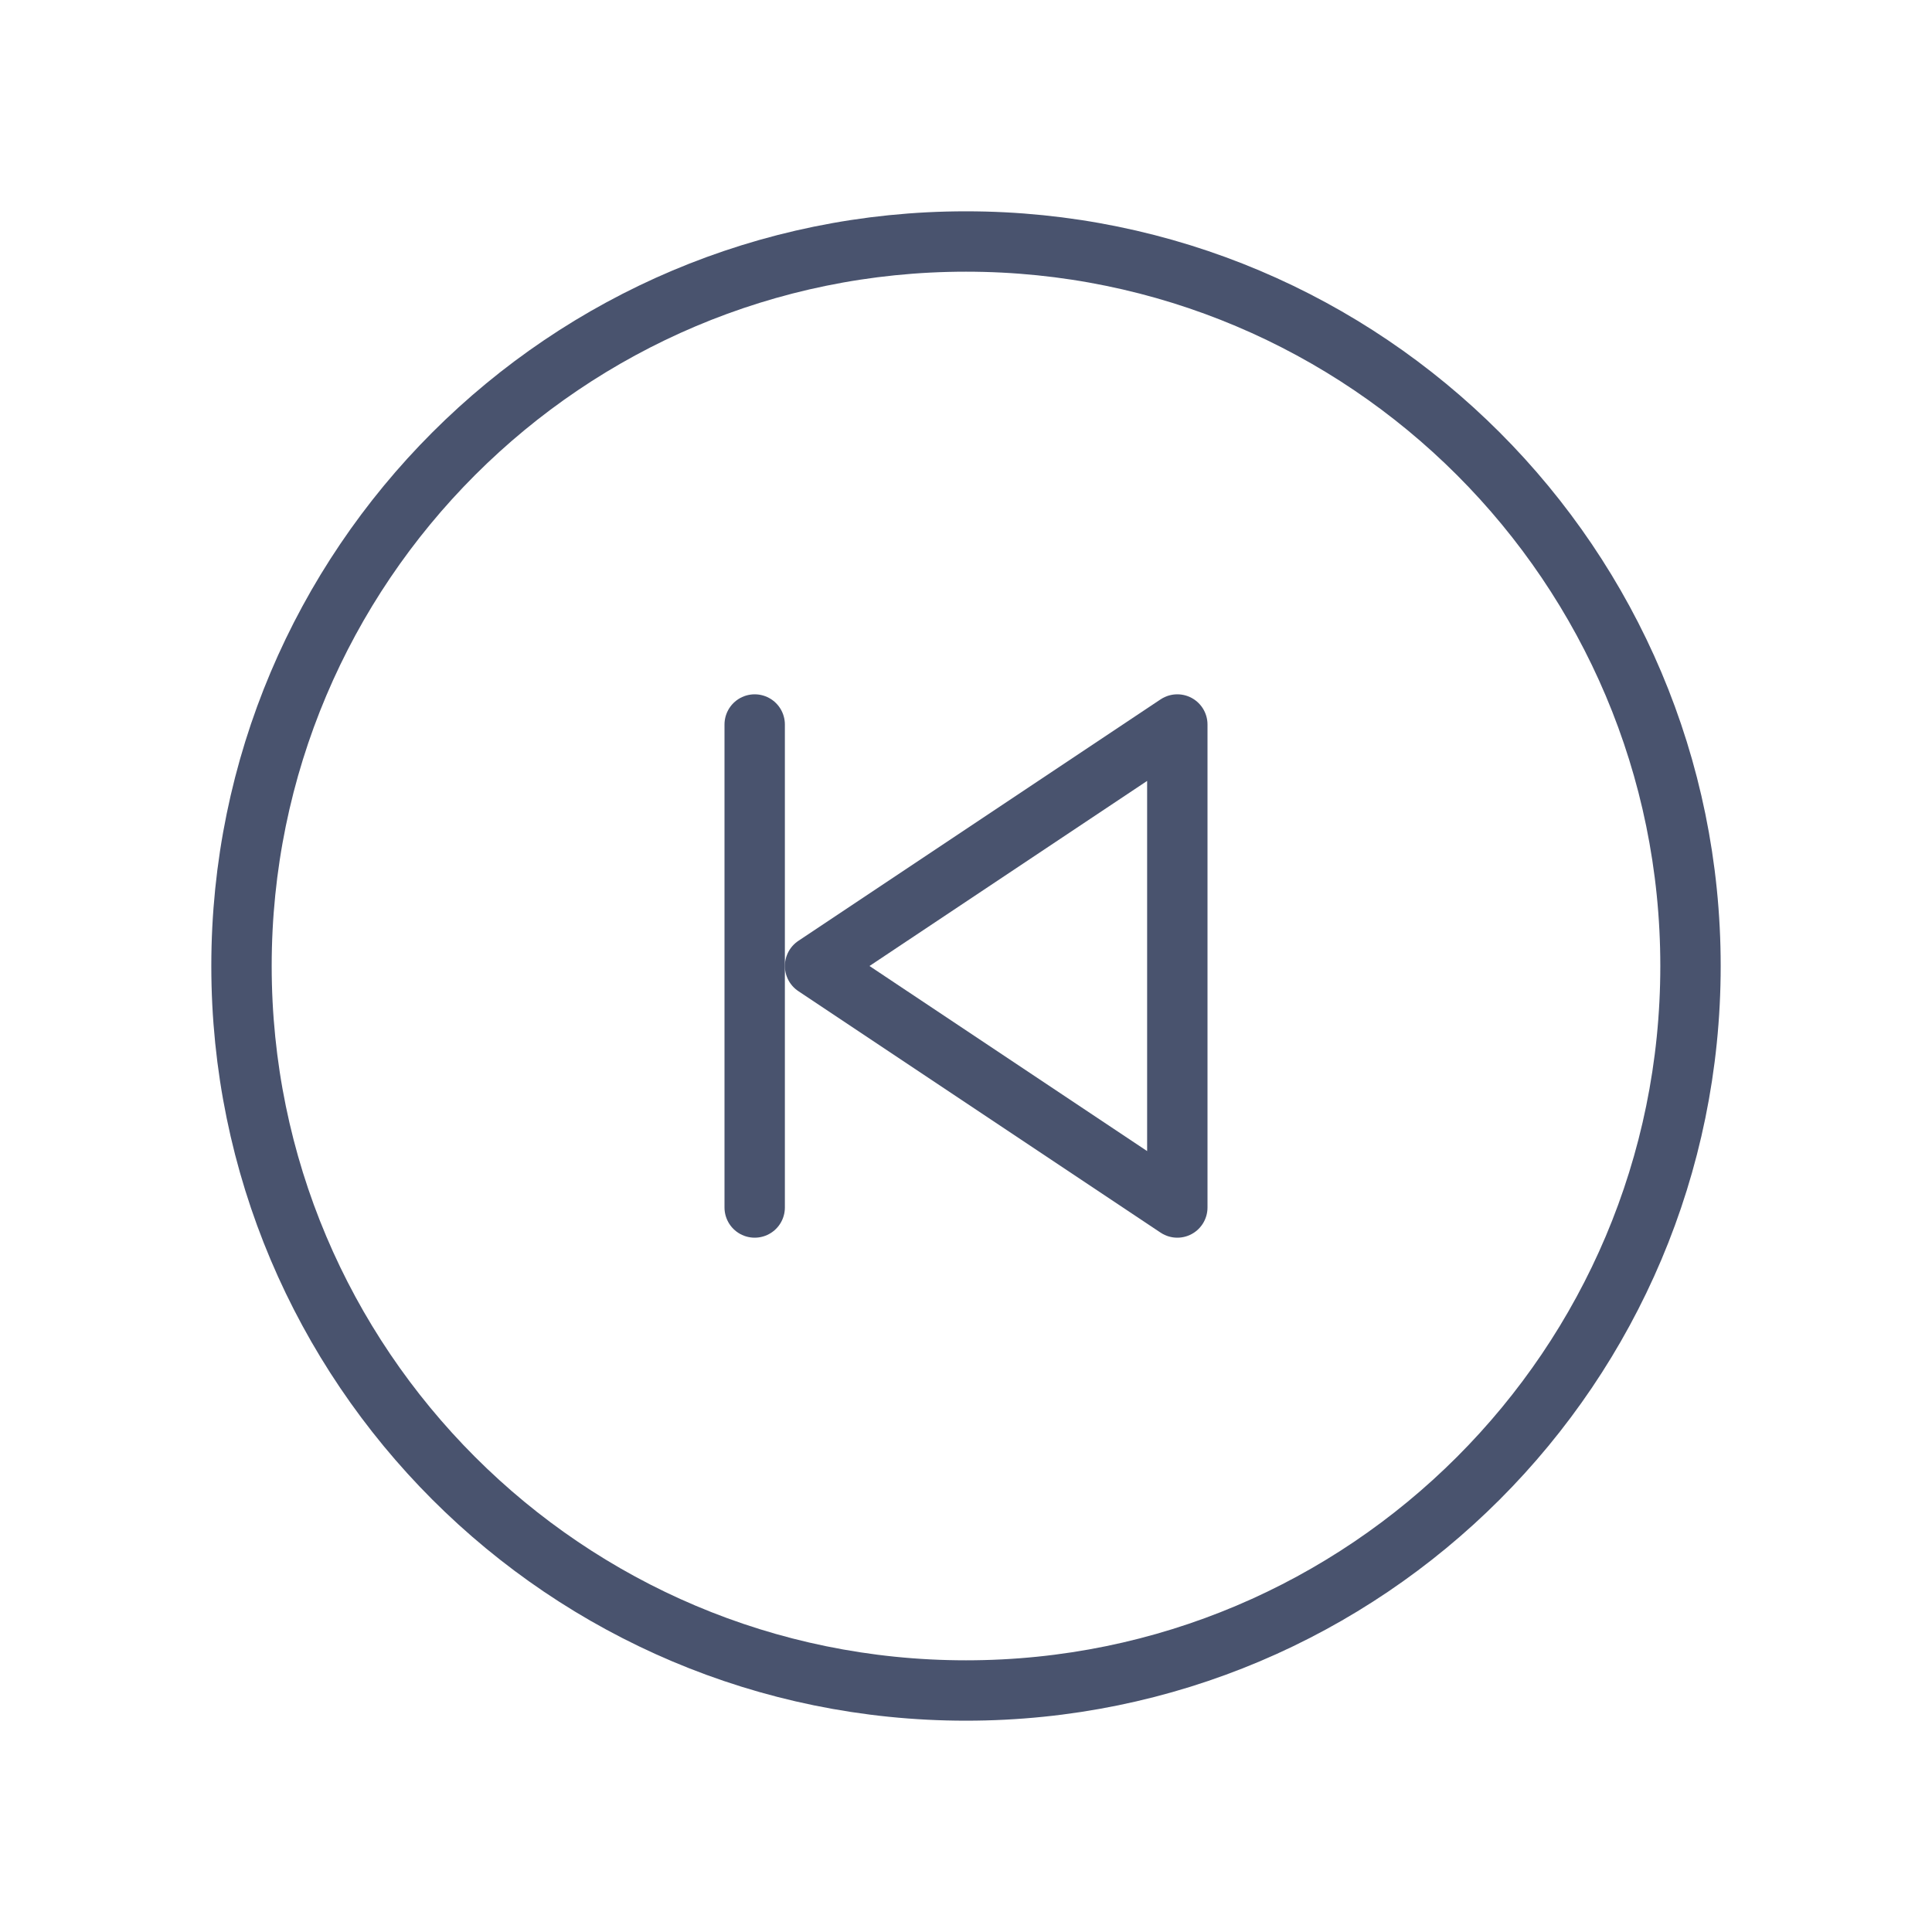 <svg width="32" height="32" viewBox="0 0 32 32" fill="none" xmlns="http://www.w3.org/2000/svg">
<path d="M16 28C22.627 28 28 22.627 28 16C28 9.373 22.627 4 16 4C9.373 4 4 9.373 4 16C4 22.627 9.373 28 16 28Z" stroke="#49536E" stroke-linecap="round" stroke-linejoin="round"/>
<path d="M13.5 16L19.5 12V20L13.5 16Z" stroke="#49536E" stroke-linecap="round" stroke-linejoin="round"/>
<path d="M12.5 12V20" stroke="#49536E" stroke-linecap="round" stroke-linejoin="round"/>
</svg>
